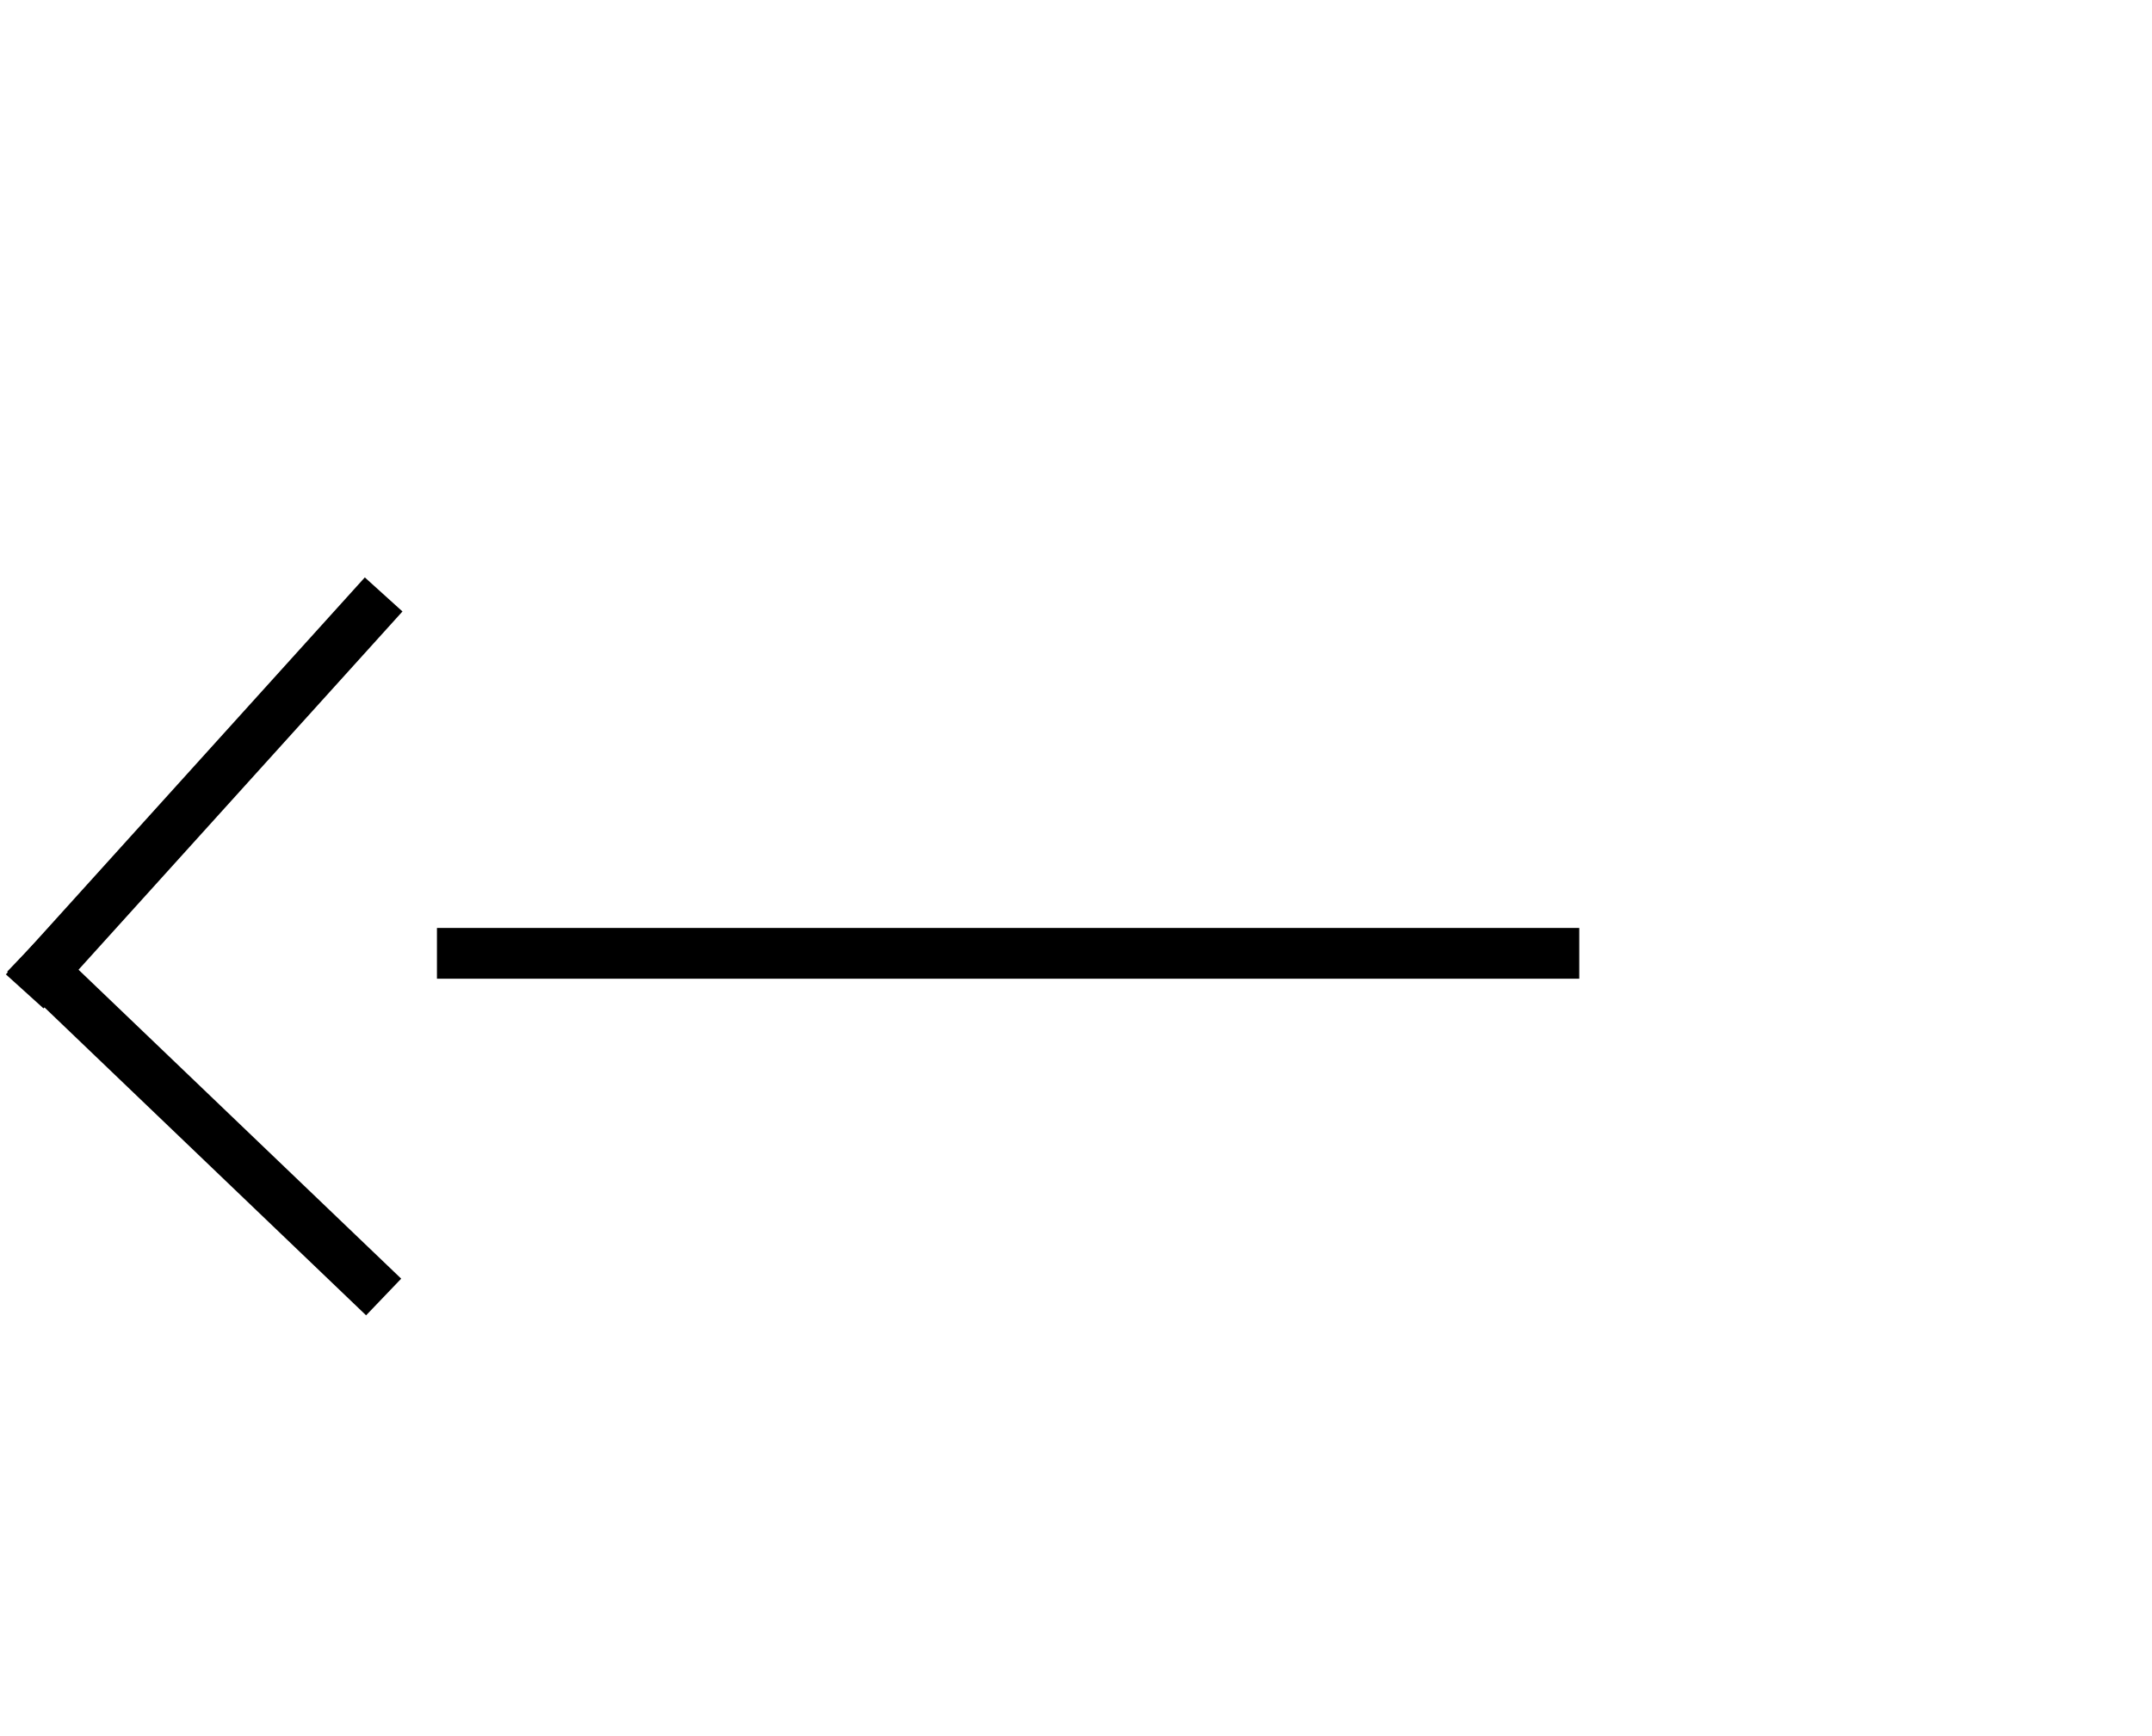 <?xml version="1.0" encoding="UTF-8" standalone="no"?>
<svg
   xmlns:dc="http://purl.org/dc/elements/1.1/"
   xmlns:cc="http://creativecommons.org/ns#"
   xmlns:rdf="http://www.w3.org/1999/02/22-rdf-syntax-ns#"
   xmlns:svg="http://www.w3.org/2000/svg"
   xmlns="http://www.w3.org/2000/svg"
   xmlns:sodipodi="http://sodipodi.sourceforge.net/DTD/sodipodi-0.dtd"
   xmlns:inkscape="http://www.inkscape.org/namespaces/inkscape"
   version="1.1"
   x="0px"
   y="0px"
   viewBox="0 0 63.2 51"
   xml:space="preserve"
   id="svg80"
   sodipodi:docname="BackArrow.svg"
   inkscape:version="0.92.2 5c3e80d, 2017-08-06"
   width="63.2"
   height="51"><defs
     id="defs84" /><sodipodi:namedview
     pagecolor="#ffffff"
     bordercolor="#666666"
     borderopacity="1"
     objecttolerance="10"
     gridtolerance="10"
     guidetolerance="10"
     inkscape:pageopacity="0"
     inkscape:pageshadow="2"
     inkscape:window-width="1938"
     inkscape:window-height="1061"
     id="namedview82"
     showgrid="false"
     inkscape:zoom="1"
     inkscape:cx="18.593605"
     inkscape:cy="40.233575"
     inkscape:window-x="0"
     inkscape:window-y="0"
     inkscape:window-maximized="0"
     inkscape:current-layer="svg80" /><style
     type="text/css"
     id="style68">
	.st0{fill:none;stroke:#000000;stroke-width:1;stroke-miterlimit:10;}
</style><g
     id="g78"
     transform="matrix(1.491,0,0,1.491,-14.602,-10.392)"><line
       class="st0"
       x1="40.9"
       y1="25.75"
       x2="18.4"
       y2="25.75"
       id="line70"
       style="fill:none;stroke:#000000;stroke-width:1;stroke-miterlimit:10" /><g
       id="g76"><line
         class="st0"
         x1="10.28"
         y1="26.5"
         x2="17.35"
         y2="18.68"
         id="line72"
         style="fill:none;stroke:#000000;stroke-width:1;stroke-miterlimit:10" /><line
         class="st0"
         x1="10.28"
         y1="25.75"
         x2="17.35"
         y2="32.52"
         id="line74"
         style="fill:none;stroke:#000000;stroke-width:1;stroke-miterlimit:10" /></g></g></svg>